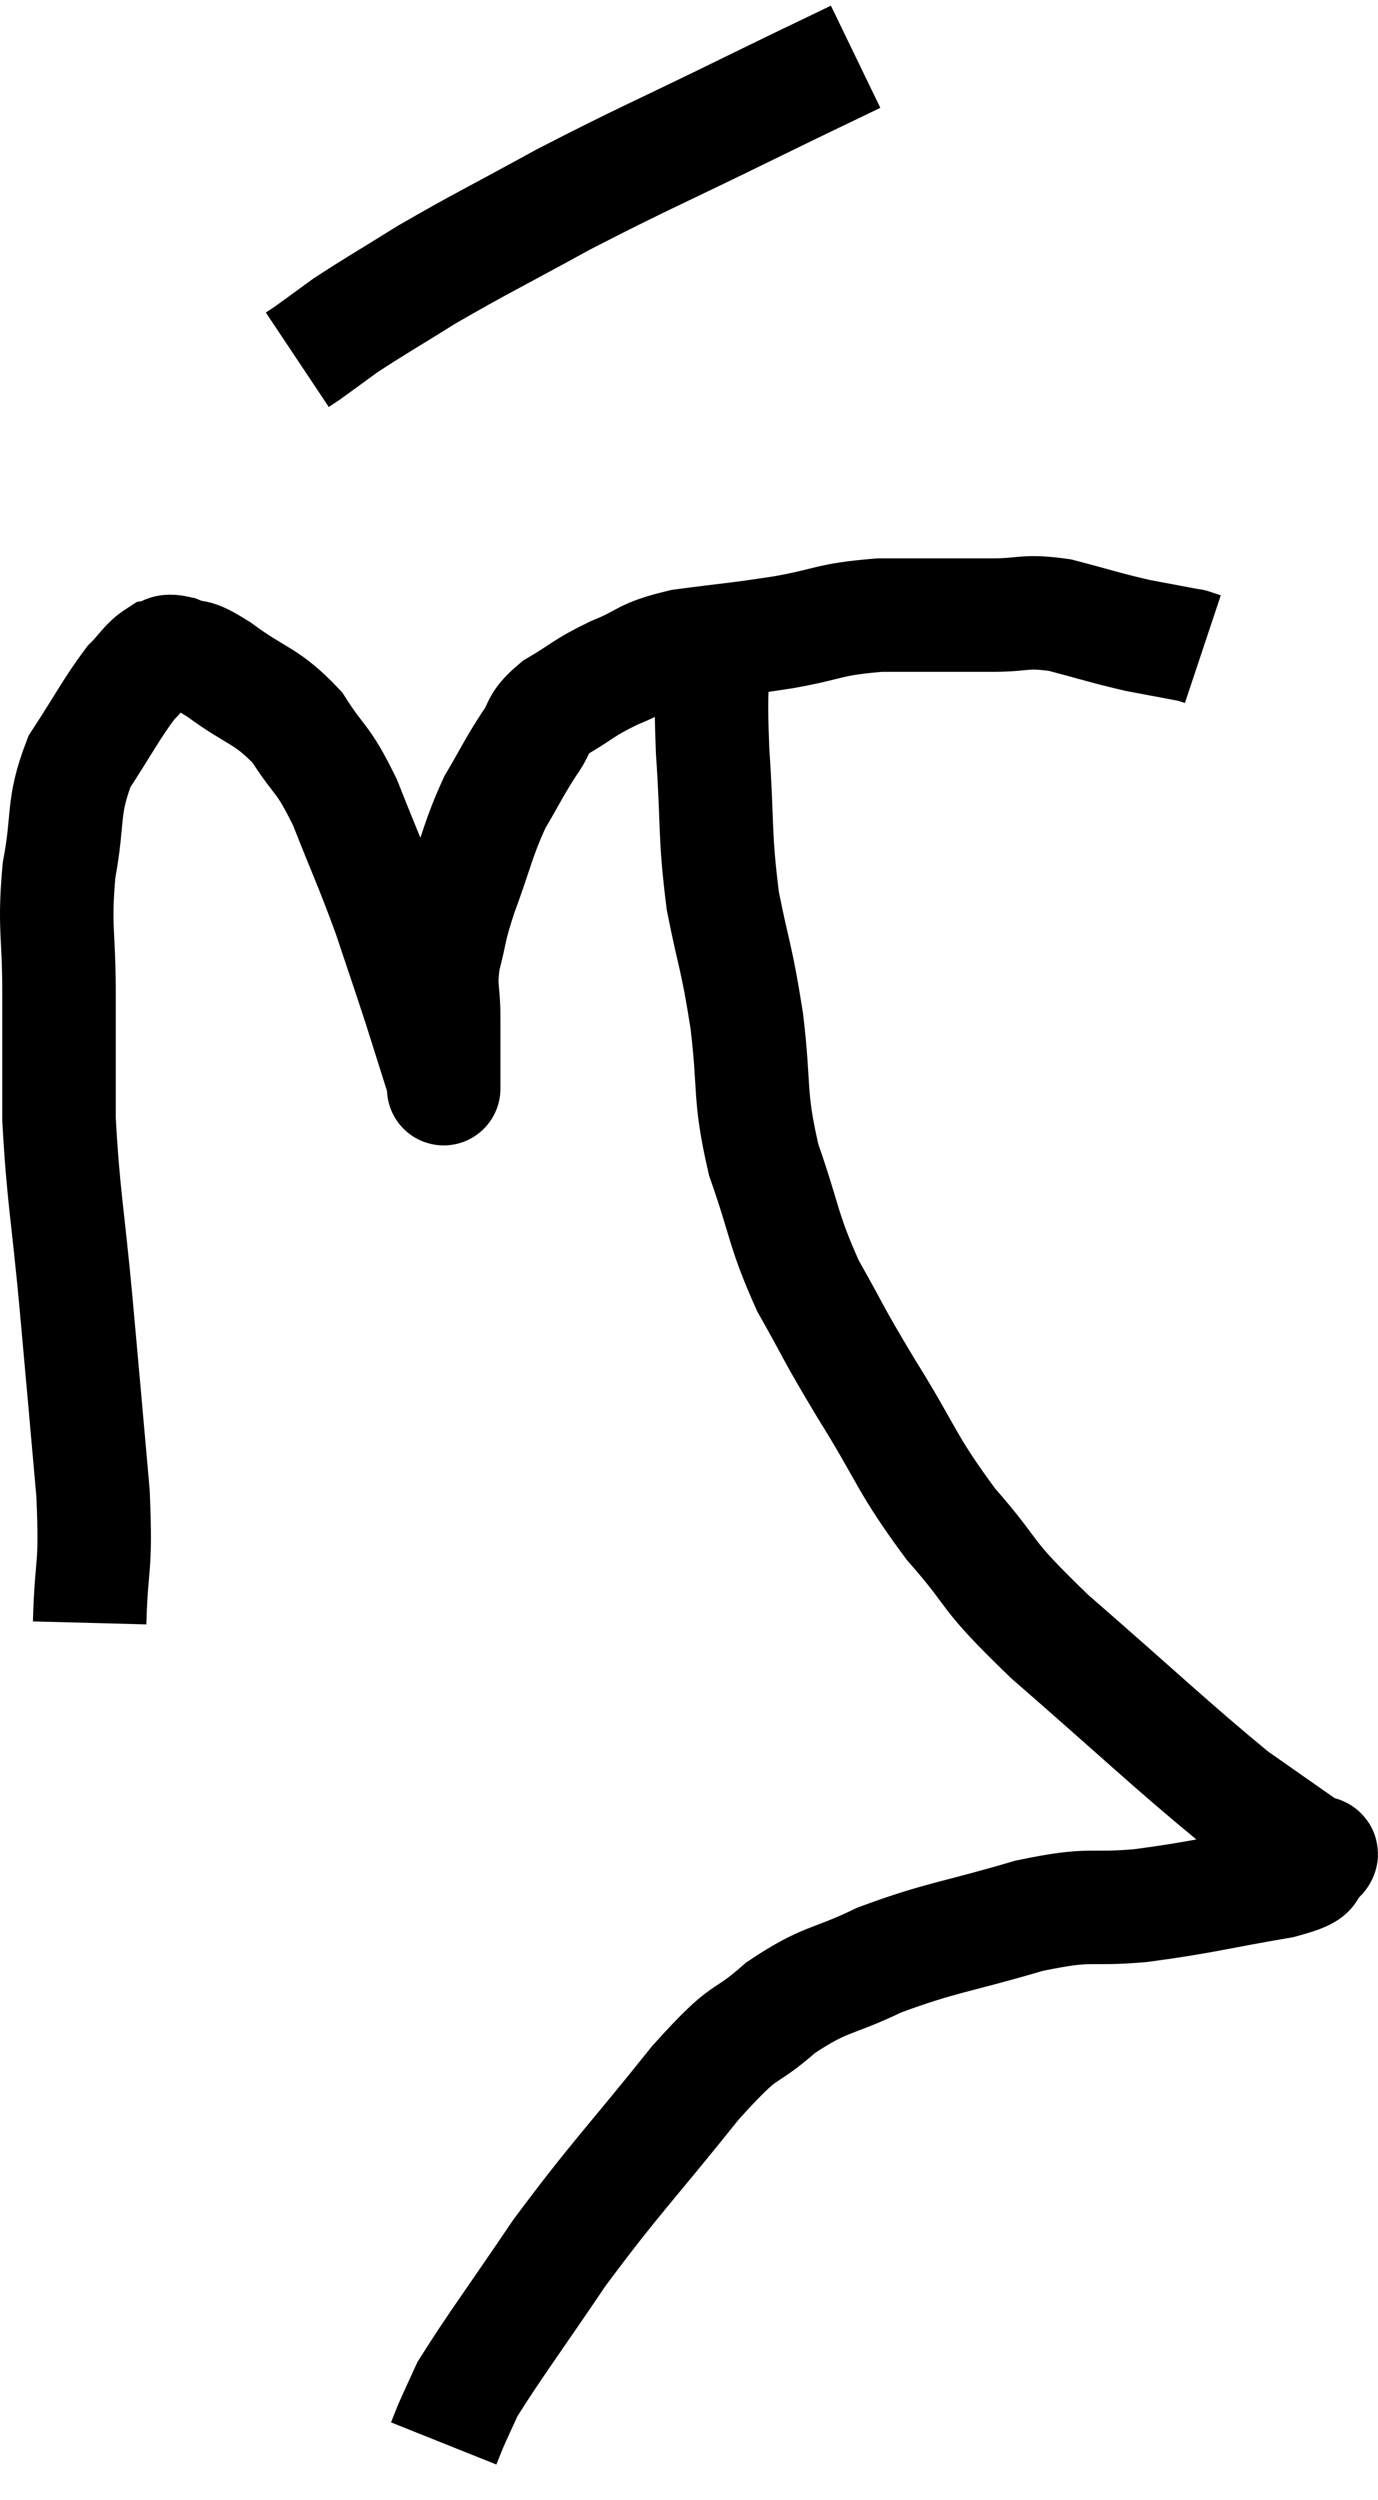 <svg xmlns="http://www.w3.org/2000/svg" viewBox="10.66 3.56 24.287 44.06" width="24.287" height="44.06"><path d="M 12.24 32.16 C 12.27 31.02, 12.36 31.29, 12.3 29.88 C 12.15 28.2, 12.15 28.17, 12 26.52 C 11.85 24.9, 11.775 24.645, 11.7 23.28 C 11.7 22.17, 11.7 22.155, 11.7 21.06 C 11.7 19.98, 11.61 19.92, 11.7 18.9 C 11.88 17.94, 11.745 17.805, 12.06 16.98 C 12.51 16.29, 12.615 16.065, 12.96 15.6 C 13.2 15.36, 13.23 15.255, 13.44 15.12 C 13.62 15.09, 13.53 15, 13.8 15.06 C 14.16 15.21, 13.995 15.03, 14.52 15.36 C 15.21 15.87, 15.345 15.795, 15.9 16.38 C 16.32 17.04, 16.335 16.875, 16.74 17.7 C 17.13 18.69, 17.19 18.78, 17.52 19.68 C 17.79 20.49, 17.835 20.61, 18.06 21.3 C 18.24 21.87, 18.315 22.11, 18.42 22.44 C 18.45 22.53, 18.465 22.575, 18.48 22.62 C 18.48 22.62, 18.48 22.62, 18.48 22.62 C 18.48 22.62, 18.48 22.62, 18.48 22.62 C 18.48 22.62, 18.48 22.62, 18.48 22.62 C 18.48 22.62, 18.48 22.905, 18.48 22.62 C 18.48 22.05, 18.48 22.02, 18.48 21.48 C 18.48 20.97, 18.405 21, 18.48 20.46 C 18.63 19.89, 18.555 20.01, 18.78 19.32 C 19.08 18.51, 19.08 18.36, 19.38 17.7 C 19.68 17.19, 19.71 17.1, 19.98 16.68 C 20.22 16.35, 20.085 16.335, 20.46 16.02 C 20.97 15.72, 20.925 15.69, 21.48 15.42 C 22.08 15.18, 21.93 15.12, 22.68 14.94 C 23.58 14.82, 23.61 14.835, 24.48 14.7 C 25.32 14.55, 25.245 14.475, 26.16 14.4 C 27.15 14.4, 27.345 14.4, 28.14 14.4 C 28.74 14.4, 28.695 14.31, 29.34 14.4 C 30.03 14.58, 30.135 14.625, 30.72 14.76 C 31.2 14.85, 31.44 14.895, 31.68 14.94 C 31.68 14.94, 31.635 14.925, 31.68 14.94 L 31.86 15" fill="none" stroke="black" stroke-width="2"></path><path d="M 25.74 4.56 C 24.81 5.01, 25.17 4.83, 23.88 5.46 C 22.23 6.27, 22.005 6.345, 20.58 7.08 C 19.38 7.74, 19.14 7.845, 18.18 8.4 C 17.46 8.85, 17.265 8.955, 16.74 9.3 C 16.41 9.54, 16.29 9.63, 16.08 9.78 L 15.9 9.9" fill="none" stroke="black" stroke-width="2"></path><path d="M 23.22 14.94 C 23.22 15.87, 23.175 15.675, 23.22 16.8 C 23.31 18.12, 23.25 18.255, 23.4 19.44 C 23.61 20.49, 23.64 20.4, 23.82 21.54 C 23.97 22.77, 23.85 22.83, 24.12 24 C 24.51 25.11, 24.45 25.215, 24.9 26.22 C 25.41 27.12, 25.29 26.97, 25.92 28.02 C 26.67 29.22, 26.61 29.325, 27.42 30.42 C 28.29 31.41, 27.915 31.2, 29.16 32.4 C 30.78 33.81, 31.29 34.305, 32.4 35.22 C 33 35.64, 33.255 35.82, 33.6 36.06 C 33.69 36.12, 33.735 36.15, 33.78 36.18 C 33.78 36.18, 33.75 36.15, 33.78 36.18 C 33.84 36.24, 34.035 36.165, 33.9 36.3 C 33.57 36.51, 34.02 36.51, 33.24 36.72 C 32.01 36.93, 31.89 36.99, 30.78 37.14 C 29.79 37.23, 29.955 37.08, 28.8 37.32 C 27.48 37.71, 27.255 37.695, 26.16 38.1 C 25.29 38.52, 25.23 38.4, 24.42 38.94 C 23.67 39.6, 23.895 39.18, 22.92 40.26 C 21.72 41.76, 21.525 41.91, 20.52 43.26 C 19.71 44.46, 19.38 44.895, 18.9 45.66 C 18.75 45.99, 18.705 46.08, 18.6 46.32 C 18.54 46.47, 18.51 46.545, 18.48 46.62 C 18.48 46.62, 18.48 46.62, 18.48 46.62 L 18.48 46.62" fill="none" stroke="black" stroke-width="2"></path></svg>
